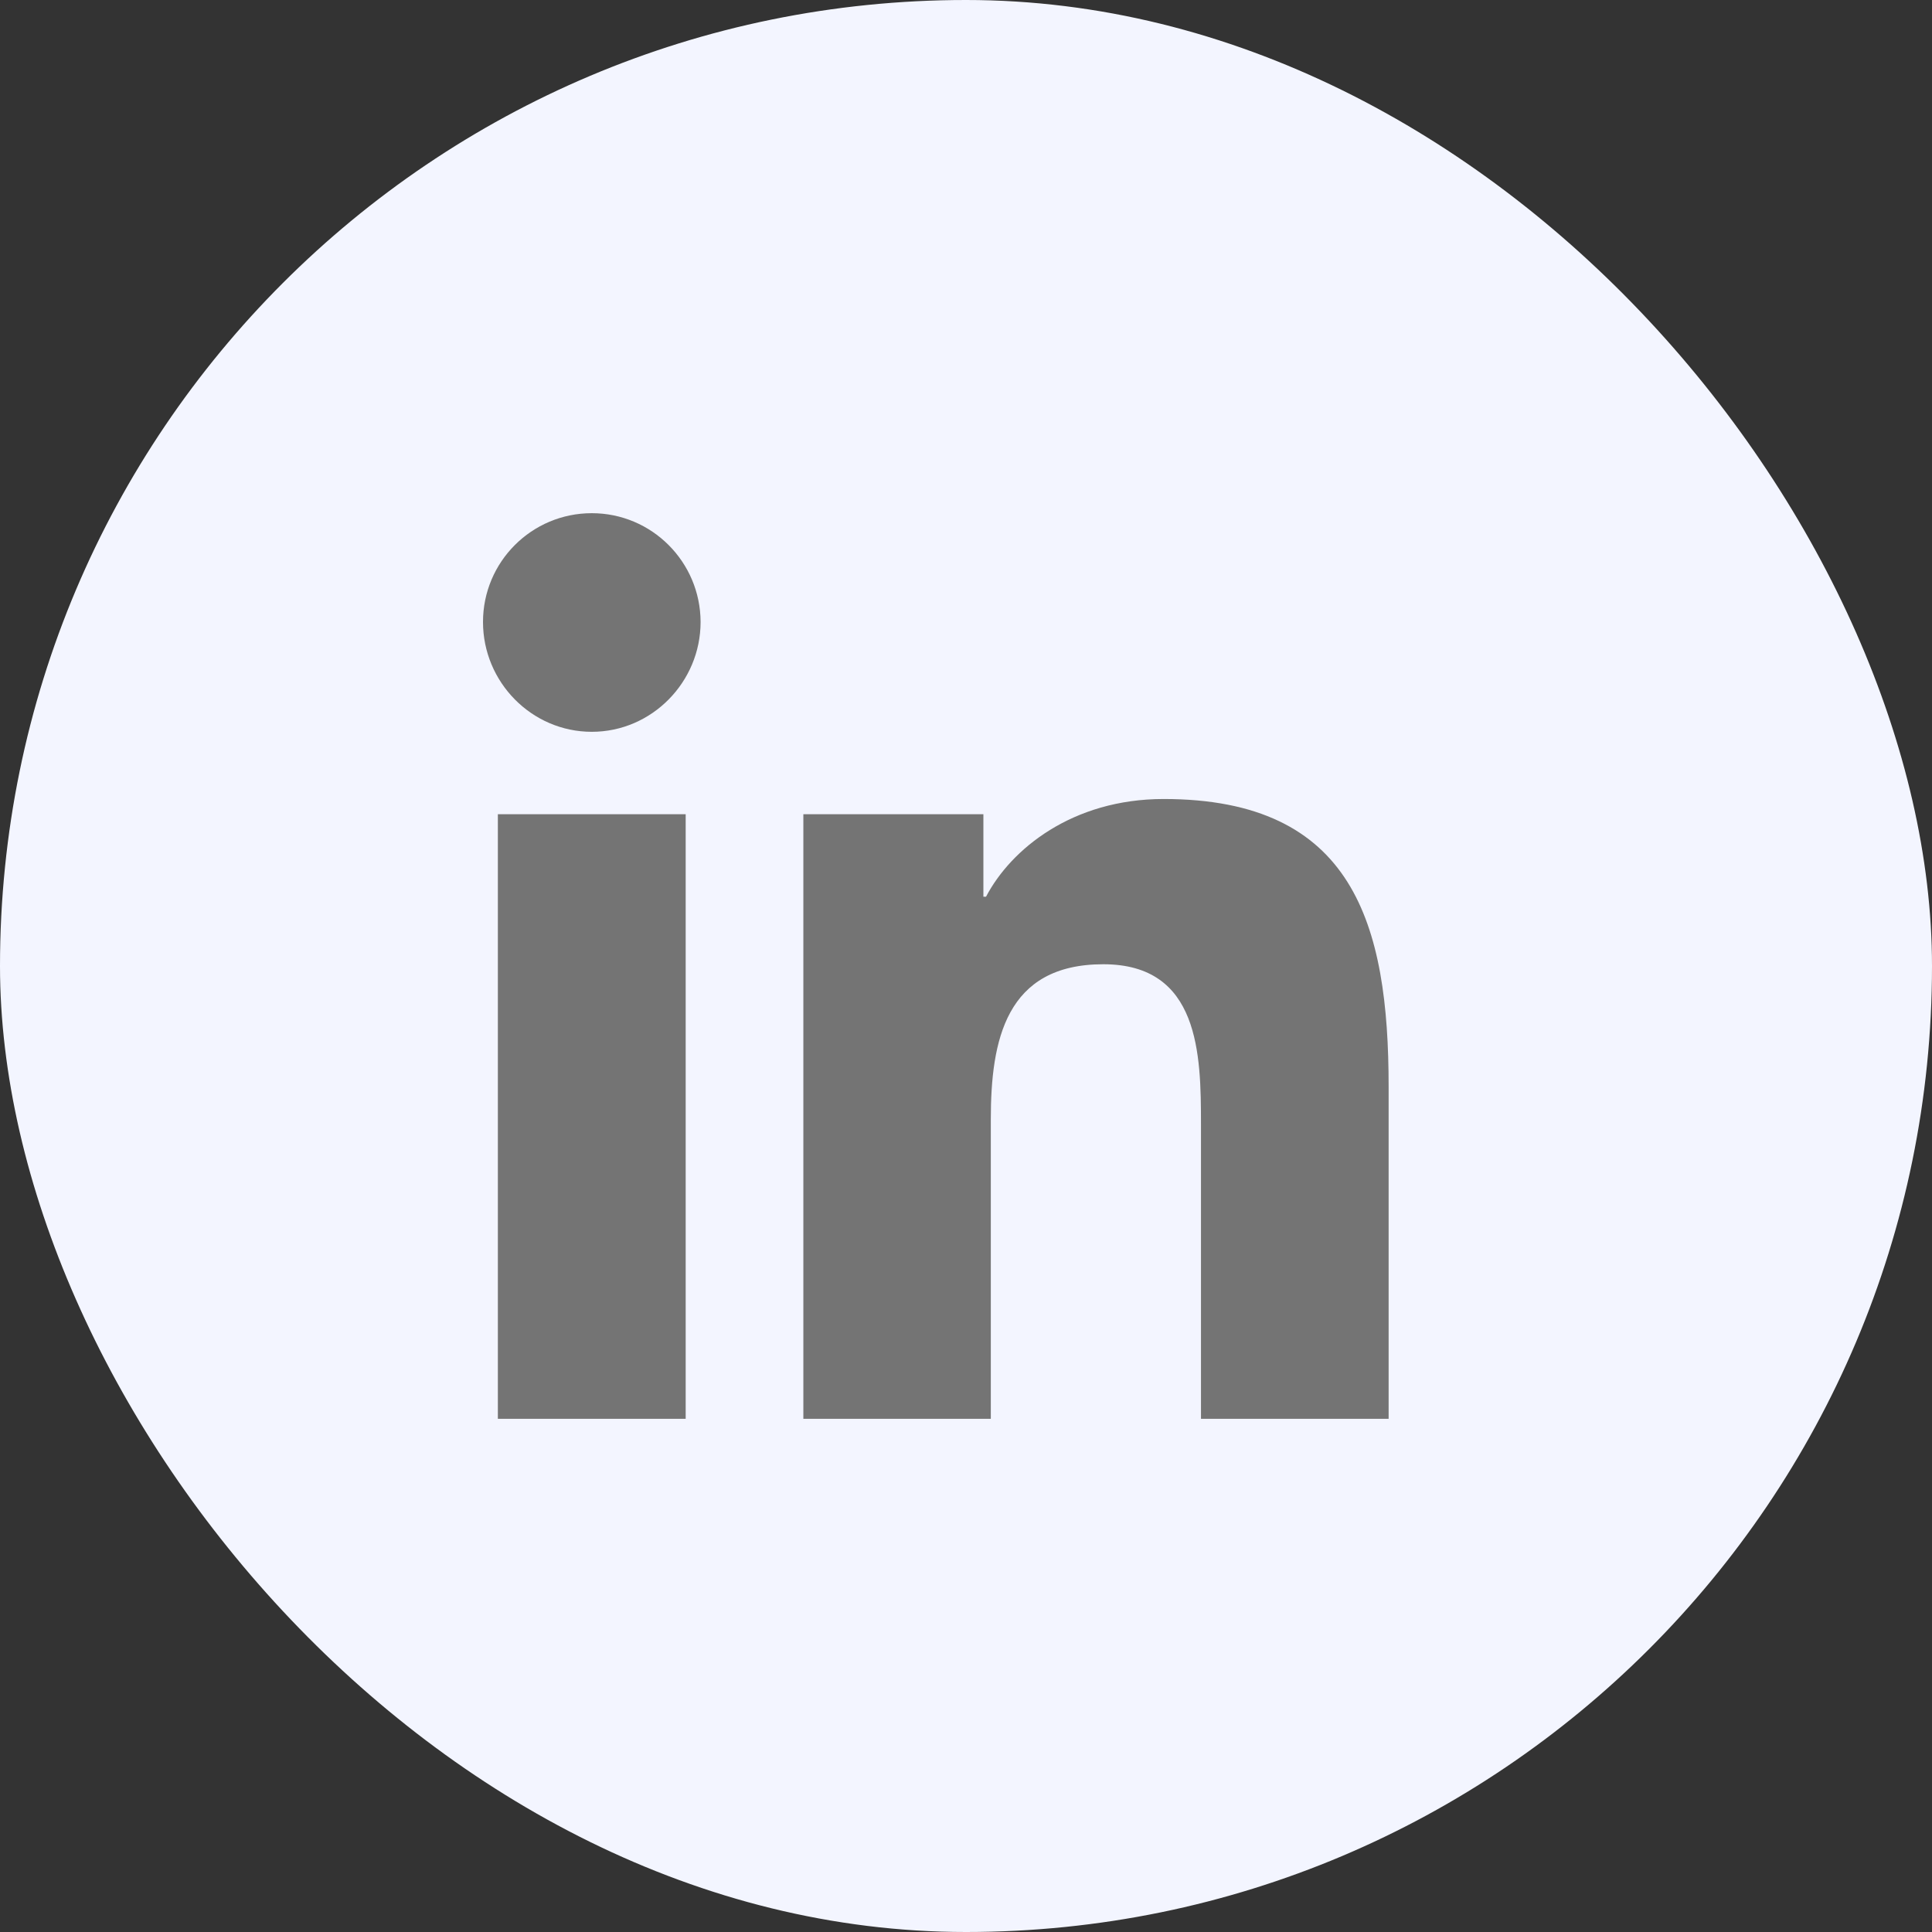 <svg width="32" height="32" viewBox="0 0 32 32" fill="none" xmlns="http://www.w3.org/2000/svg">
<rect x="0" y="0" width="32" height="32" fill="#333333" stroke="none"/>
<rect width="32" height="32" rx="16" fill="#F3F5FF"/>
<g clip-path="url(#clip0_0_604)">
<path d="M22.997 23.5H23V17.998C23 15.306 22.42 13.234 19.273 13.234C17.762 13.234 16.745 14.063 16.332 14.852H16.288V13.486H13.306V23.5H16.411V18.54C16.411 17.233 16.657 15.971 18.274 15.971C19.868 15.971 19.892 17.462 19.892 18.622V23.5H22.997Z" fill="#747474"/>
<path d="M8.246 13.486H11.357V23.5H8.246V13.486Z" fill="#747474"/>
<path d="M9.802 8.5C8.806 8.5 8 9.306 8 10.302C8 11.298 8.806 12.121 9.802 12.121C10.798 12.121 11.604 11.295 11.604 10.302C11.601 9.306 10.795 8.5 9.802 8.5Z" fill="#747474"/>
</g>
<defs>
<clipPath id="clip0_0_604">
<rect width="15" height="15" fill="white" transform="translate(8 8.5)"/>
</clipPath>
</defs>
</svg>
